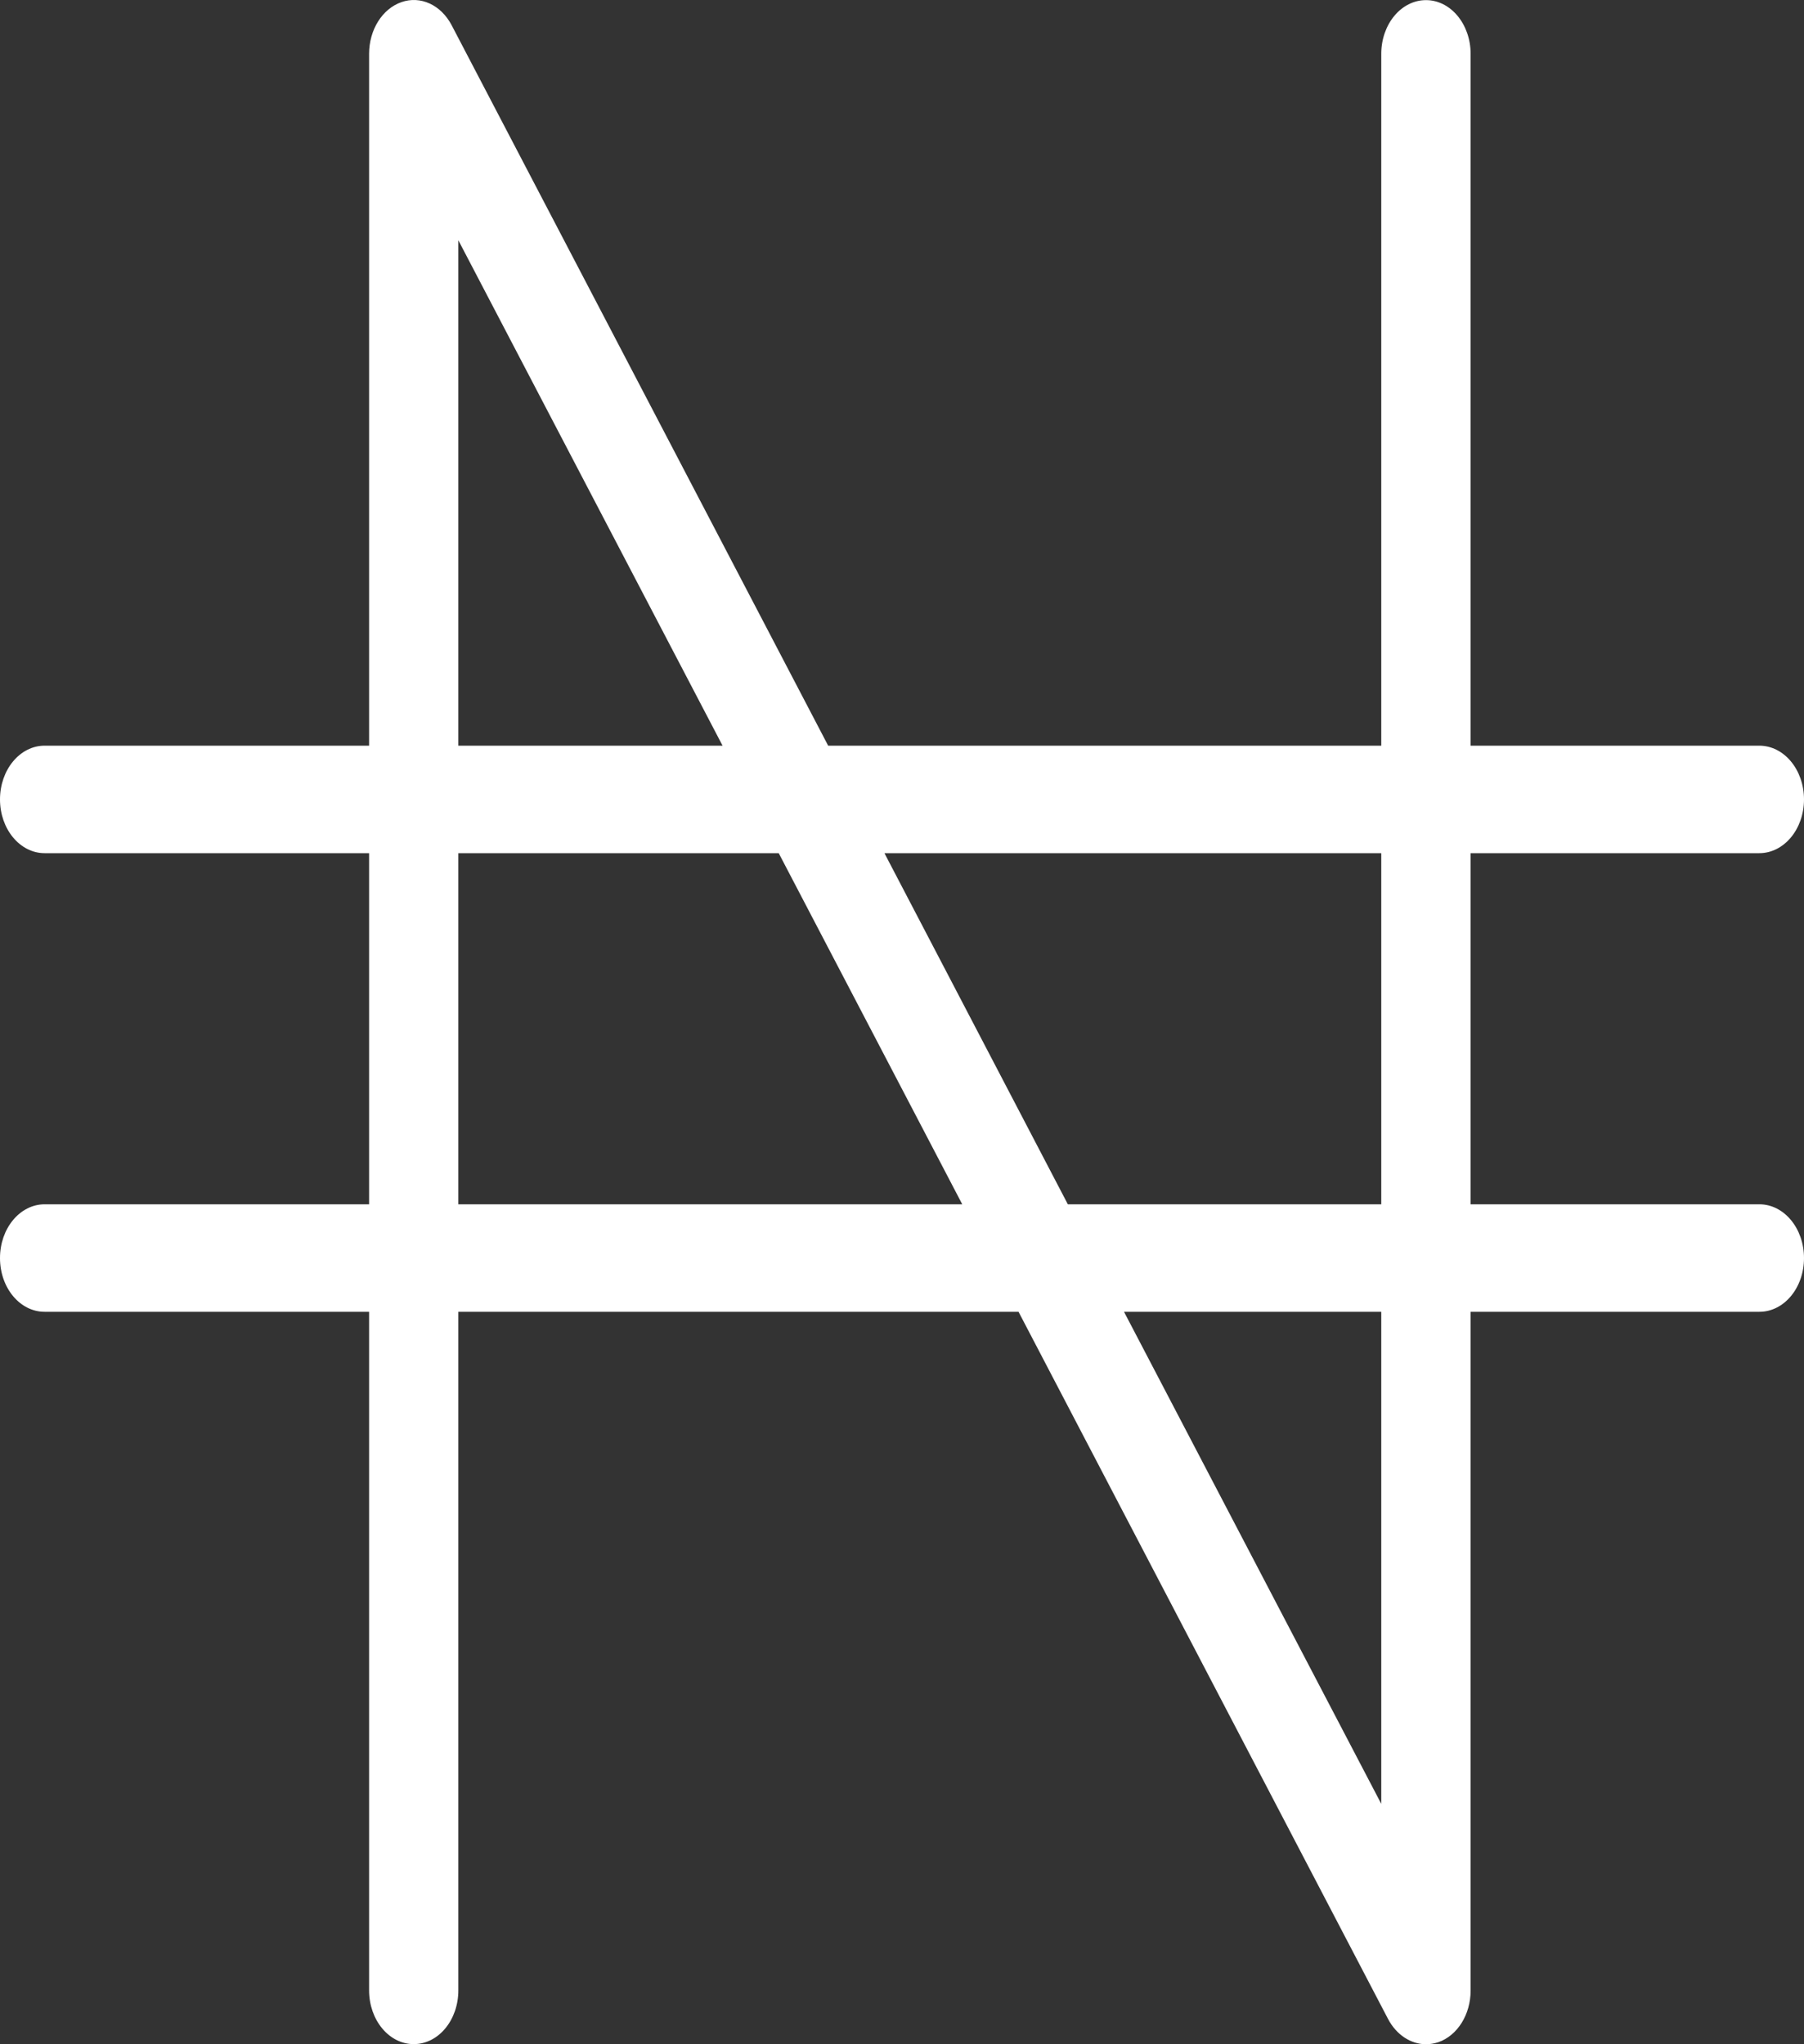 <svg width="15" height="17" viewBox="0 0 15 17" fill="none" xmlns="http://www.w3.org/2000/svg">
<rect x="0" y="0" width="15" height="17" fill="#333333" stroke="none"/>
<path d="M14.628 10.015H12.228V7.095H14.628C14.834 7.095 15 6.895 15 6.648C15 6.401 14.834 6.201 14.628 6.201H12.228V0.448C12.228 0.201 12.062 0.001 11.857 0.001C11.651 0.001 11.485 0.201 11.485 0.448V6.201H6.886L3.755 0.209C3.666 0.04 3.496 -0.038 3.337 0.018C3.178 0.074 3.069 0.248 3.069 0.448V6.201H0.371C0.166 6.201 -9.77155e-08 6.401 -9.77155e-08 6.648C-9.77155e-08 6.895 0.166 7.095 0.371 7.095H3.069V10.015H0.371C0.166 10.015 -9.77155e-08 10.215 -9.77155e-08 10.462C-9.77155e-08 10.71 0.166 10.909 0.371 10.909H3.069V16.552C3.069 16.799 3.235 16.999 3.44 16.999C3.646 16.999 3.811 16.799 3.811 16.552V10.909H8.469L11.542 16.791C11.612 16.923 11.732 17 11.857 17C11.892 17 11.925 16.994 11.96 16.983C12.119 16.927 12.228 16.753 12.228 16.553V10.909H14.629C14.834 10.909 15 10.71 15 10.462C15 10.215 14.834 10.015 14.629 10.015L14.628 10.015ZM11.485 7.095V10.015H8.879L7.354 7.095H11.485ZM3.811 1.998L6.008 6.201H3.811V1.998ZM3.811 10.015V7.095H6.475L8.001 10.015H3.811ZM11.485 15.001L9.346 10.909H11.485V15.001Z" fill="white"/>
</svg>
